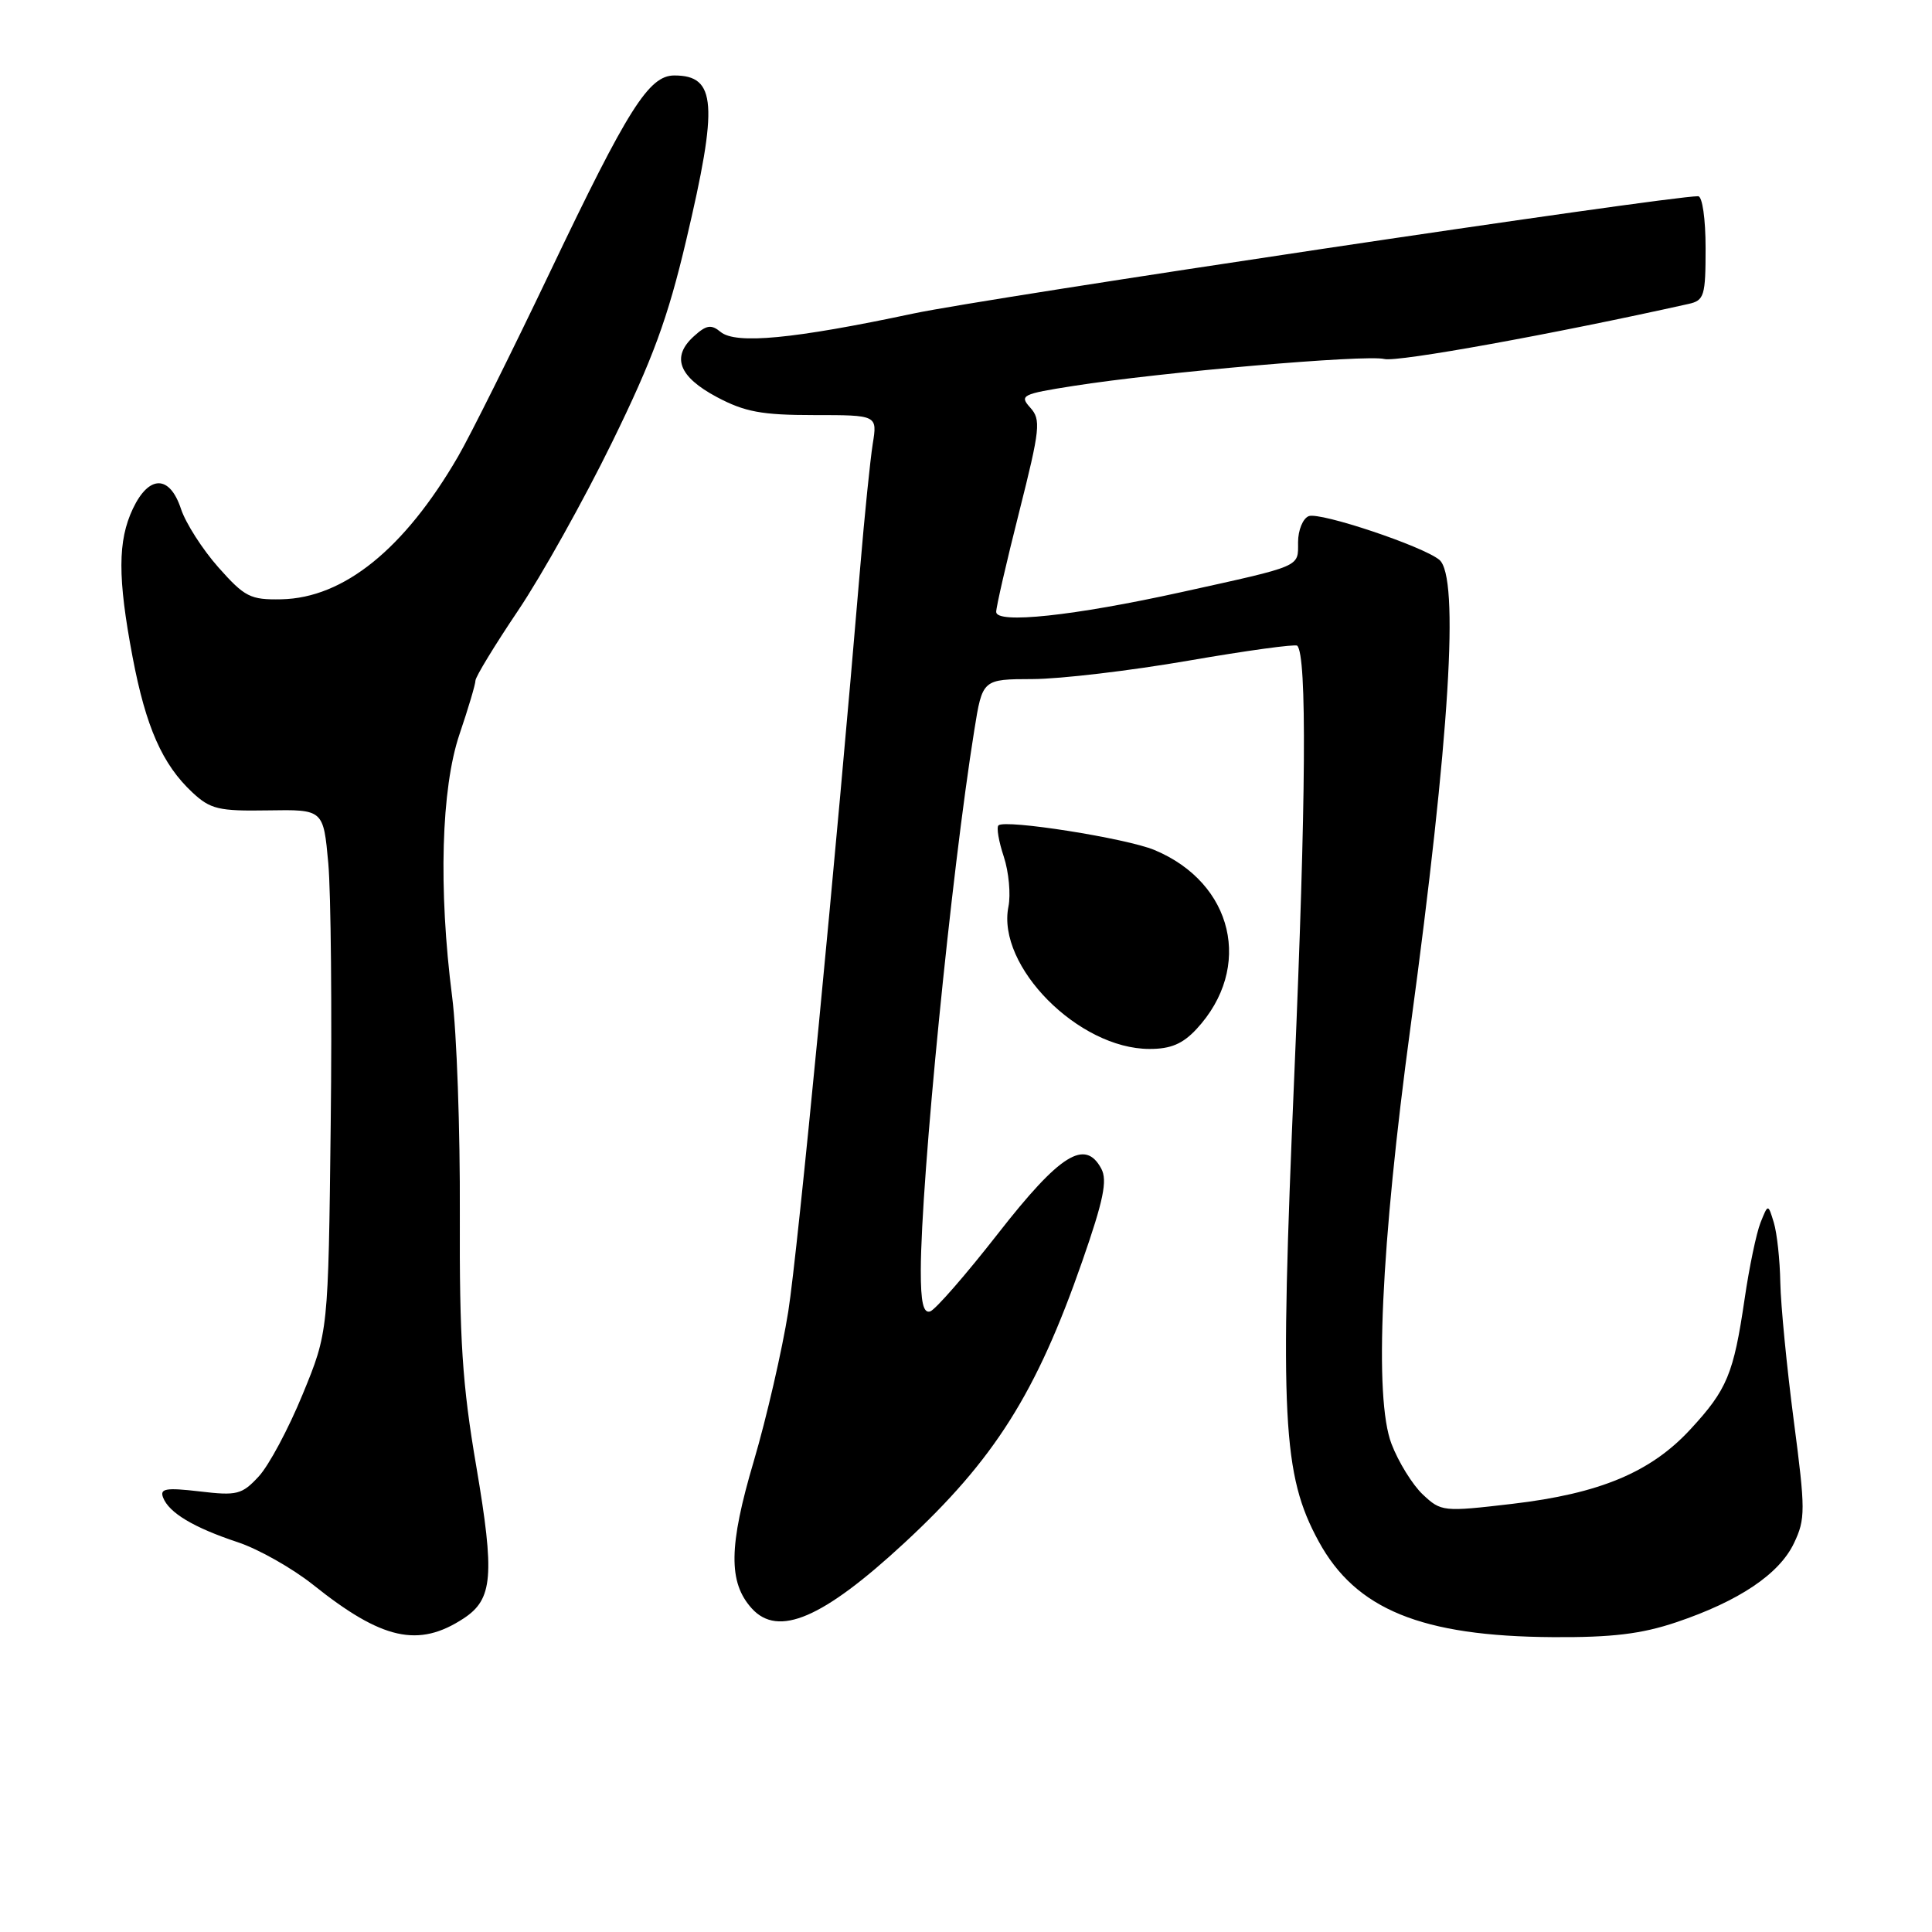 <?xml version="1.0" encoding="UTF-8" standalone="no"?>
<!DOCTYPE svg PUBLIC "-//W3C//DTD SVG 1.1//EN" "http://www.w3.org/Graphics/SVG/1.1/DTD/svg11.dtd" >
<svg xmlns="http://www.w3.org/2000/svg" xmlns:xlink="http://www.w3.org/1999/xlink" version="1.1" viewBox="0 0 256 256">
 <g >
 <path fill="currentColor"
d=" M 61.43 214.45 C 65.31 211.91 65.57 208.78 63.11 194.30 C 61.25 183.42 60.87 177.54 60.93 160.87 C 60.98 149.74 60.52 136.78 59.91 132.07 C 58.08 117.79 58.46 104.45 60.89 97.28 C 62.05 93.86 63.00 90.67 63.00 90.18 C 63.00 89.70 65.54 85.52 68.65 80.90 C 71.76 76.28 77.35 66.27 81.08 58.65 C 86.49 47.61 88.49 42.17 90.93 31.81 C 95.19 13.77 94.92 10.00 89.35 10.00 C 85.98 10.00 83.22 14.37 72.90 36.00 C 67.78 46.73 62.29 57.75 60.69 60.50 C 53.58 72.75 45.55 79.24 37.28 79.41 C 33.17 79.49 32.43 79.11 28.94 75.18 C 26.84 72.81 24.60 69.32 23.98 67.43 C 22.49 62.92 19.75 62.90 17.61 67.40 C 15.59 71.67 15.58 76.55 17.57 87.07 C 19.33 96.35 21.52 101.30 25.49 105.00 C 27.88 107.23 28.98 107.49 35.52 107.38 C 42.85 107.26 42.85 107.26 43.50 114.38 C 43.85 118.30 44.00 133.88 43.82 149.00 C 43.50 176.50 43.50 176.50 40.10 184.76 C 38.24 189.30 35.62 194.20 34.28 195.64 C 32.06 198.04 31.40 198.21 26.46 197.62 C 21.99 197.10 21.15 197.24 21.61 198.43 C 22.39 200.46 25.66 202.41 31.50 204.35 C 34.25 205.26 38.75 207.81 41.50 210.00 C 50.63 217.30 55.45 218.37 61.43 214.45 Z  M 222.11 214.96 C 230.42 212.16 235.76 208.58 237.71 204.48 C 239.24 201.27 239.24 200.12 237.68 188.21 C 236.76 181.16 235.96 172.94 235.90 169.95 C 235.85 166.95 235.46 163.38 235.04 162.00 C 234.28 159.50 234.28 159.50 233.28 162.00 C 232.73 163.38 231.78 167.93 231.17 172.12 C 229.71 182.05 228.86 184.12 224.00 189.38 C 218.75 195.08 211.98 197.91 200.37 199.27 C 191.22 200.34 190.96 200.31 188.53 198.03 C 187.17 196.75 185.30 193.73 184.38 191.32 C 182.05 185.22 182.97 165.08 186.91 136.00 C 192.10 97.68 193.41 76.42 190.72 74.18 C 188.54 72.37 174.92 67.82 173.42 68.39 C 172.64 68.69 172.00 70.25 172.00 71.85 C 172.00 75.18 172.64 74.91 156.50 78.47 C 142.25 81.61 132.00 82.70 132.00 81.08 C 132.00 80.42 133.37 74.45 135.05 67.82 C 137.83 56.80 137.95 55.61 136.52 54.02 C 135.05 52.39 135.40 52.21 142.22 51.14 C 153.85 49.31 180.99 46.96 183.43 47.57 C 185.18 48.01 205.87 44.26 223.75 40.27 C 225.82 39.81 226.00 39.21 226.00 32.88 C 226.00 29.00 225.57 26.00 225.01 26.00 C 220.86 26.00 130.85 39.46 121.00 41.55 C 105.14 44.92 97.49 45.65 95.48 43.98 C 94.24 42.95 93.59 43.06 91.94 44.56 C 88.93 47.28 89.92 49.91 94.98 52.61 C 98.69 54.58 100.93 55.00 107.86 55.00 C 116.26 55.00 116.26 55.00 115.64 58.83 C 115.31 60.93 114.56 68.24 113.99 75.08 C 110.76 113.57 105.72 165.74 104.45 173.78 C 103.64 178.88 101.59 187.81 99.88 193.61 C 96.55 204.87 96.49 209.67 99.61 213.12 C 103.11 216.99 109.04 214.44 119.83 204.45 C 131.77 193.40 137.32 184.60 143.40 167.14 C 146.22 159.05 146.76 156.42 145.93 154.86 C 143.78 150.85 140.46 152.93 132.26 163.43 C 127.99 168.90 123.94 173.55 123.25 173.77 C 122.35 174.06 122.00 172.55 122.01 168.33 C 122.04 156.28 126.04 115.82 129.10 96.75 C 130.18 90.00 130.18 90.00 136.84 89.98 C 140.50 89.97 149.79 88.87 157.48 87.54 C 165.16 86.21 171.65 85.32 171.89 85.56 C 173.19 86.85 173.06 106.05 171.51 142.23 C 169.55 187.97 169.93 195.43 174.73 204.24 C 179.64 213.26 188.35 216.82 205.78 216.93 C 213.61 216.98 217.50 216.51 222.11 214.96 Z  M 158.55 136.35 C 166.08 128.22 163.44 117.00 152.97 112.63 C 149.23 111.07 133.14 108.53 132.30 109.37 C 132.02 109.64 132.34 111.51 133.01 113.52 C 133.67 115.53 133.95 118.52 133.62 120.15 C 132.05 128.02 142.91 138.98 152.30 138.99 C 155.13 139.00 156.72 138.32 158.55 136.35 Z "/>
</g>
</svg>